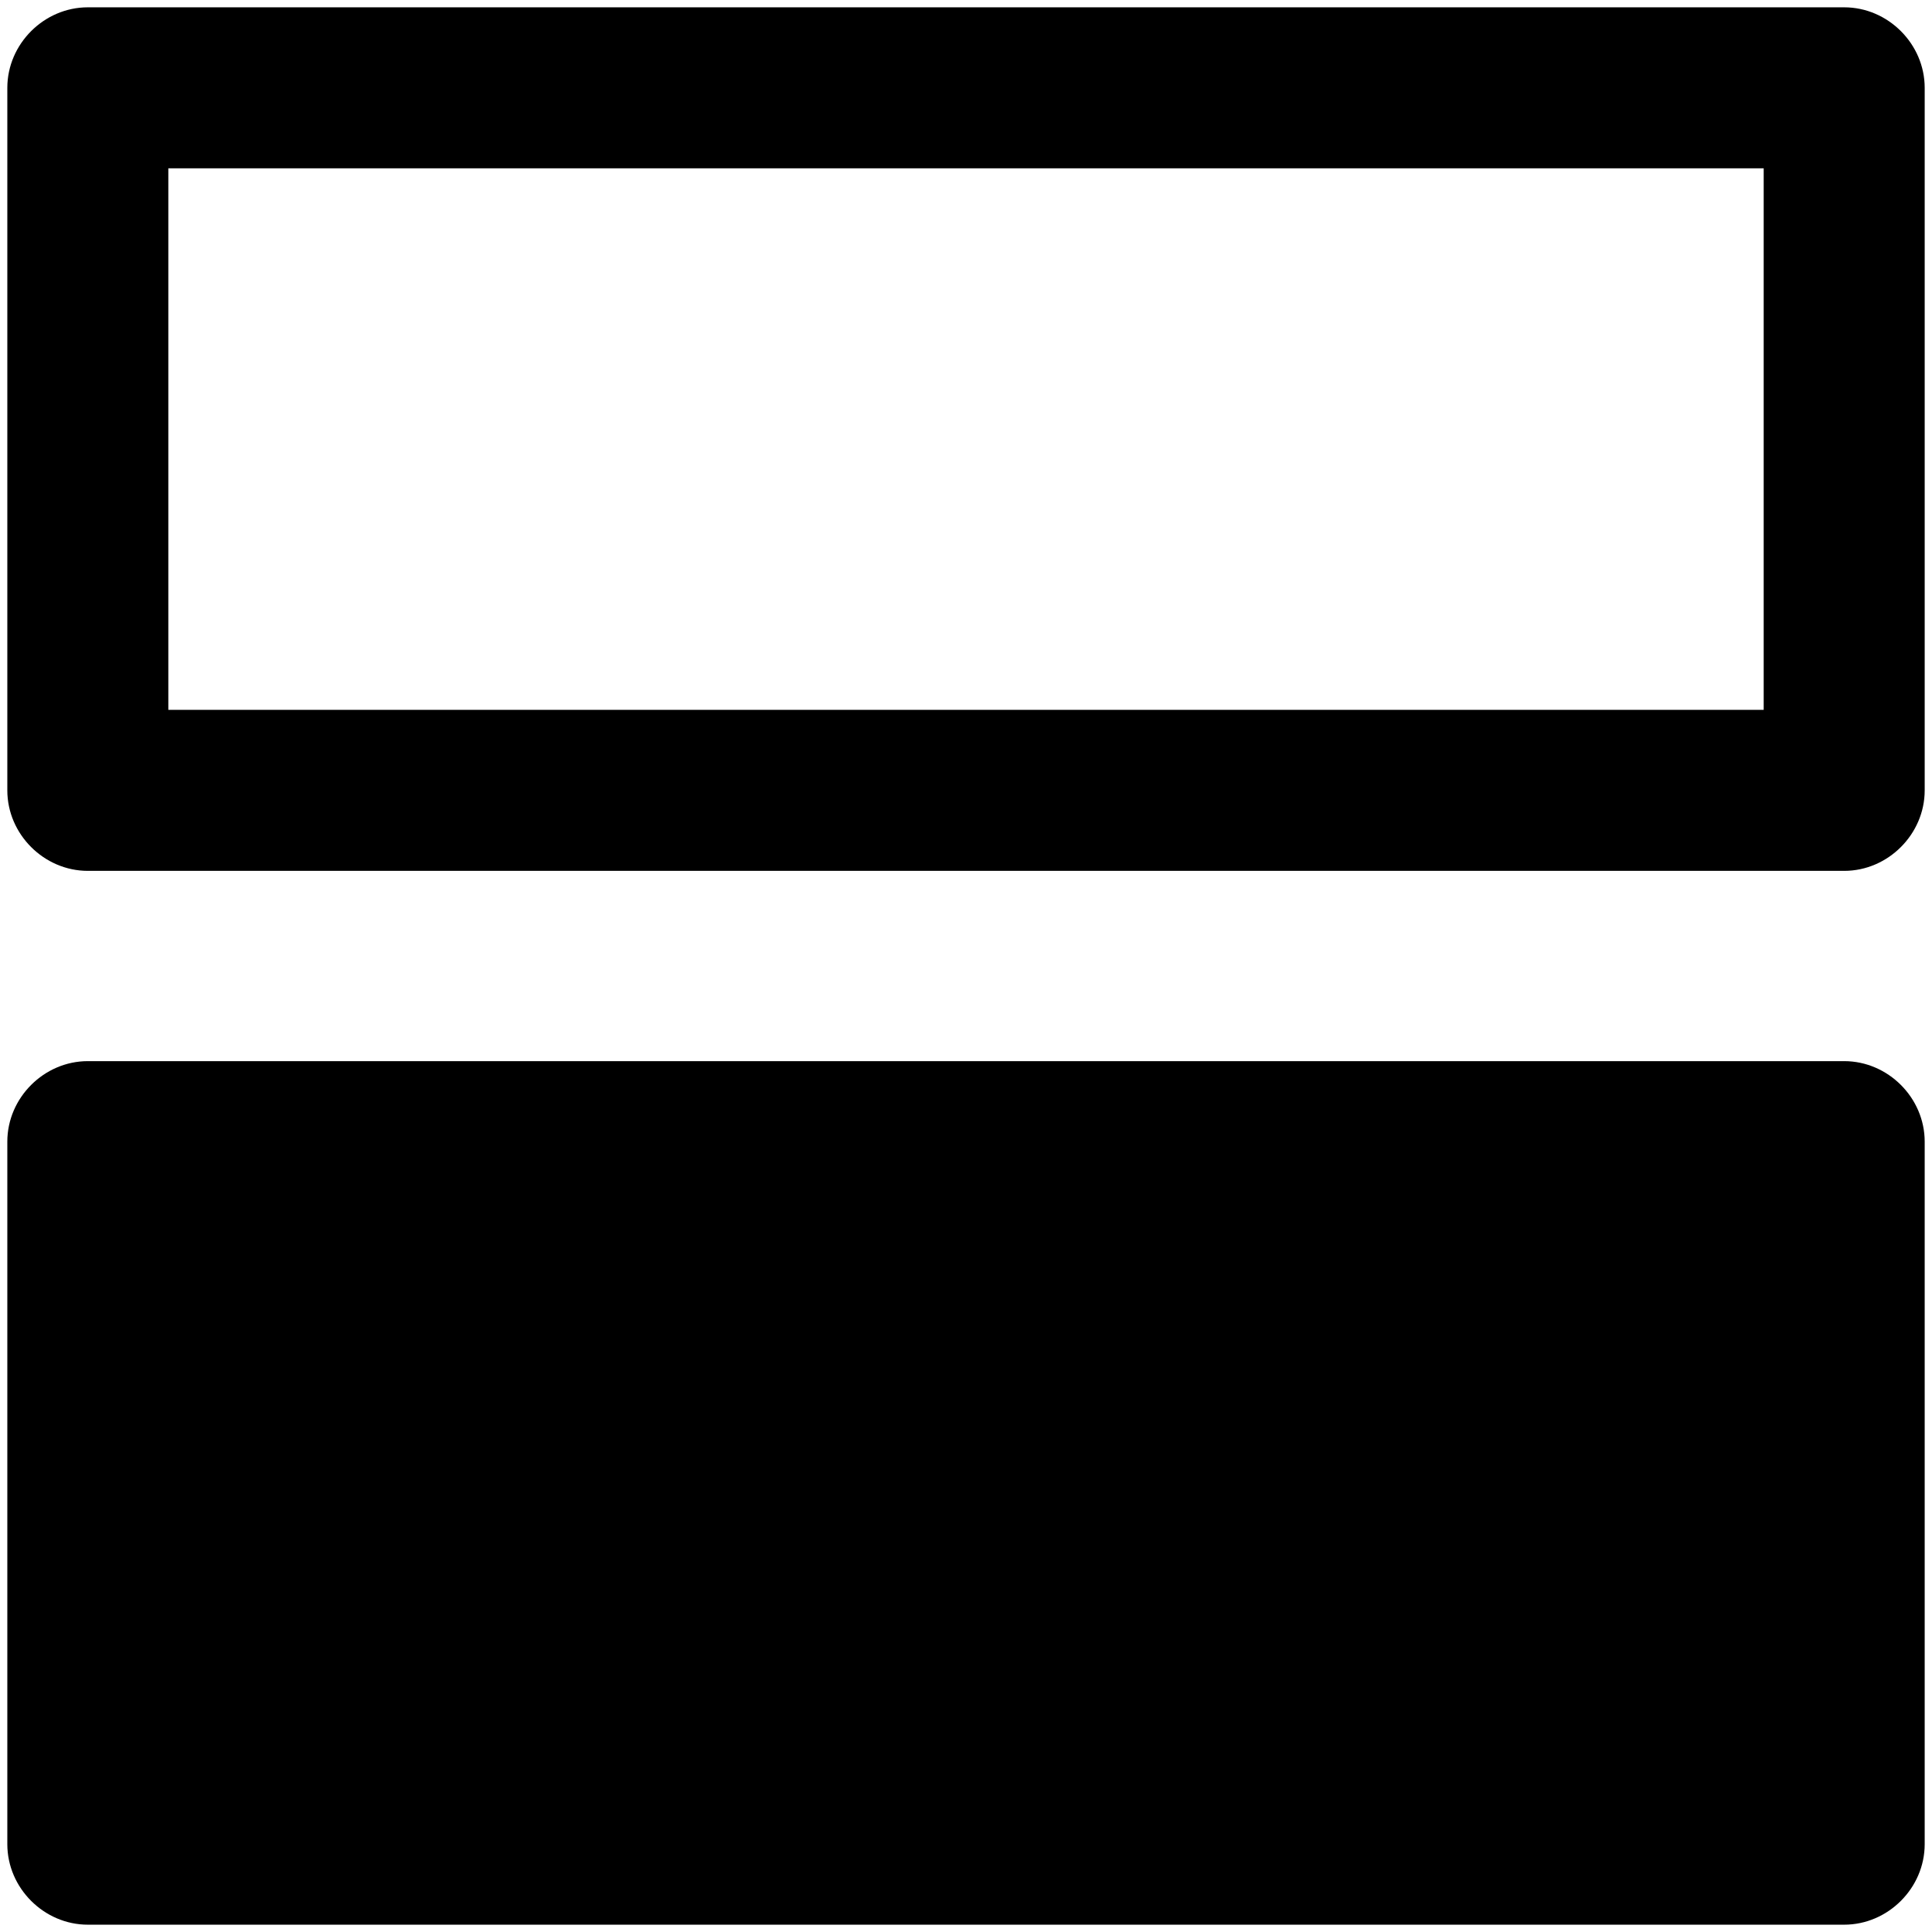 <svg viewBox="0 0 264 264" xmlns="http://www.w3.org/2000/svg">
    <path d="M12.001 263c-5.991 0-11-5.009-11-11v-96c0-5.991 5.009-11 11-11h240c5.991 0 11 5.009 11 11v96c0 5.991-5.009 11-11 11zm0-144c-5.991 0-11-5.009-11-11V12c0-5.991 5.009-11 11-11h240c5.991 0 11 5.009 11 11v96c0 5.991-5.009 11-11 11zm11-22h218V23h-218z"/>
</svg>
